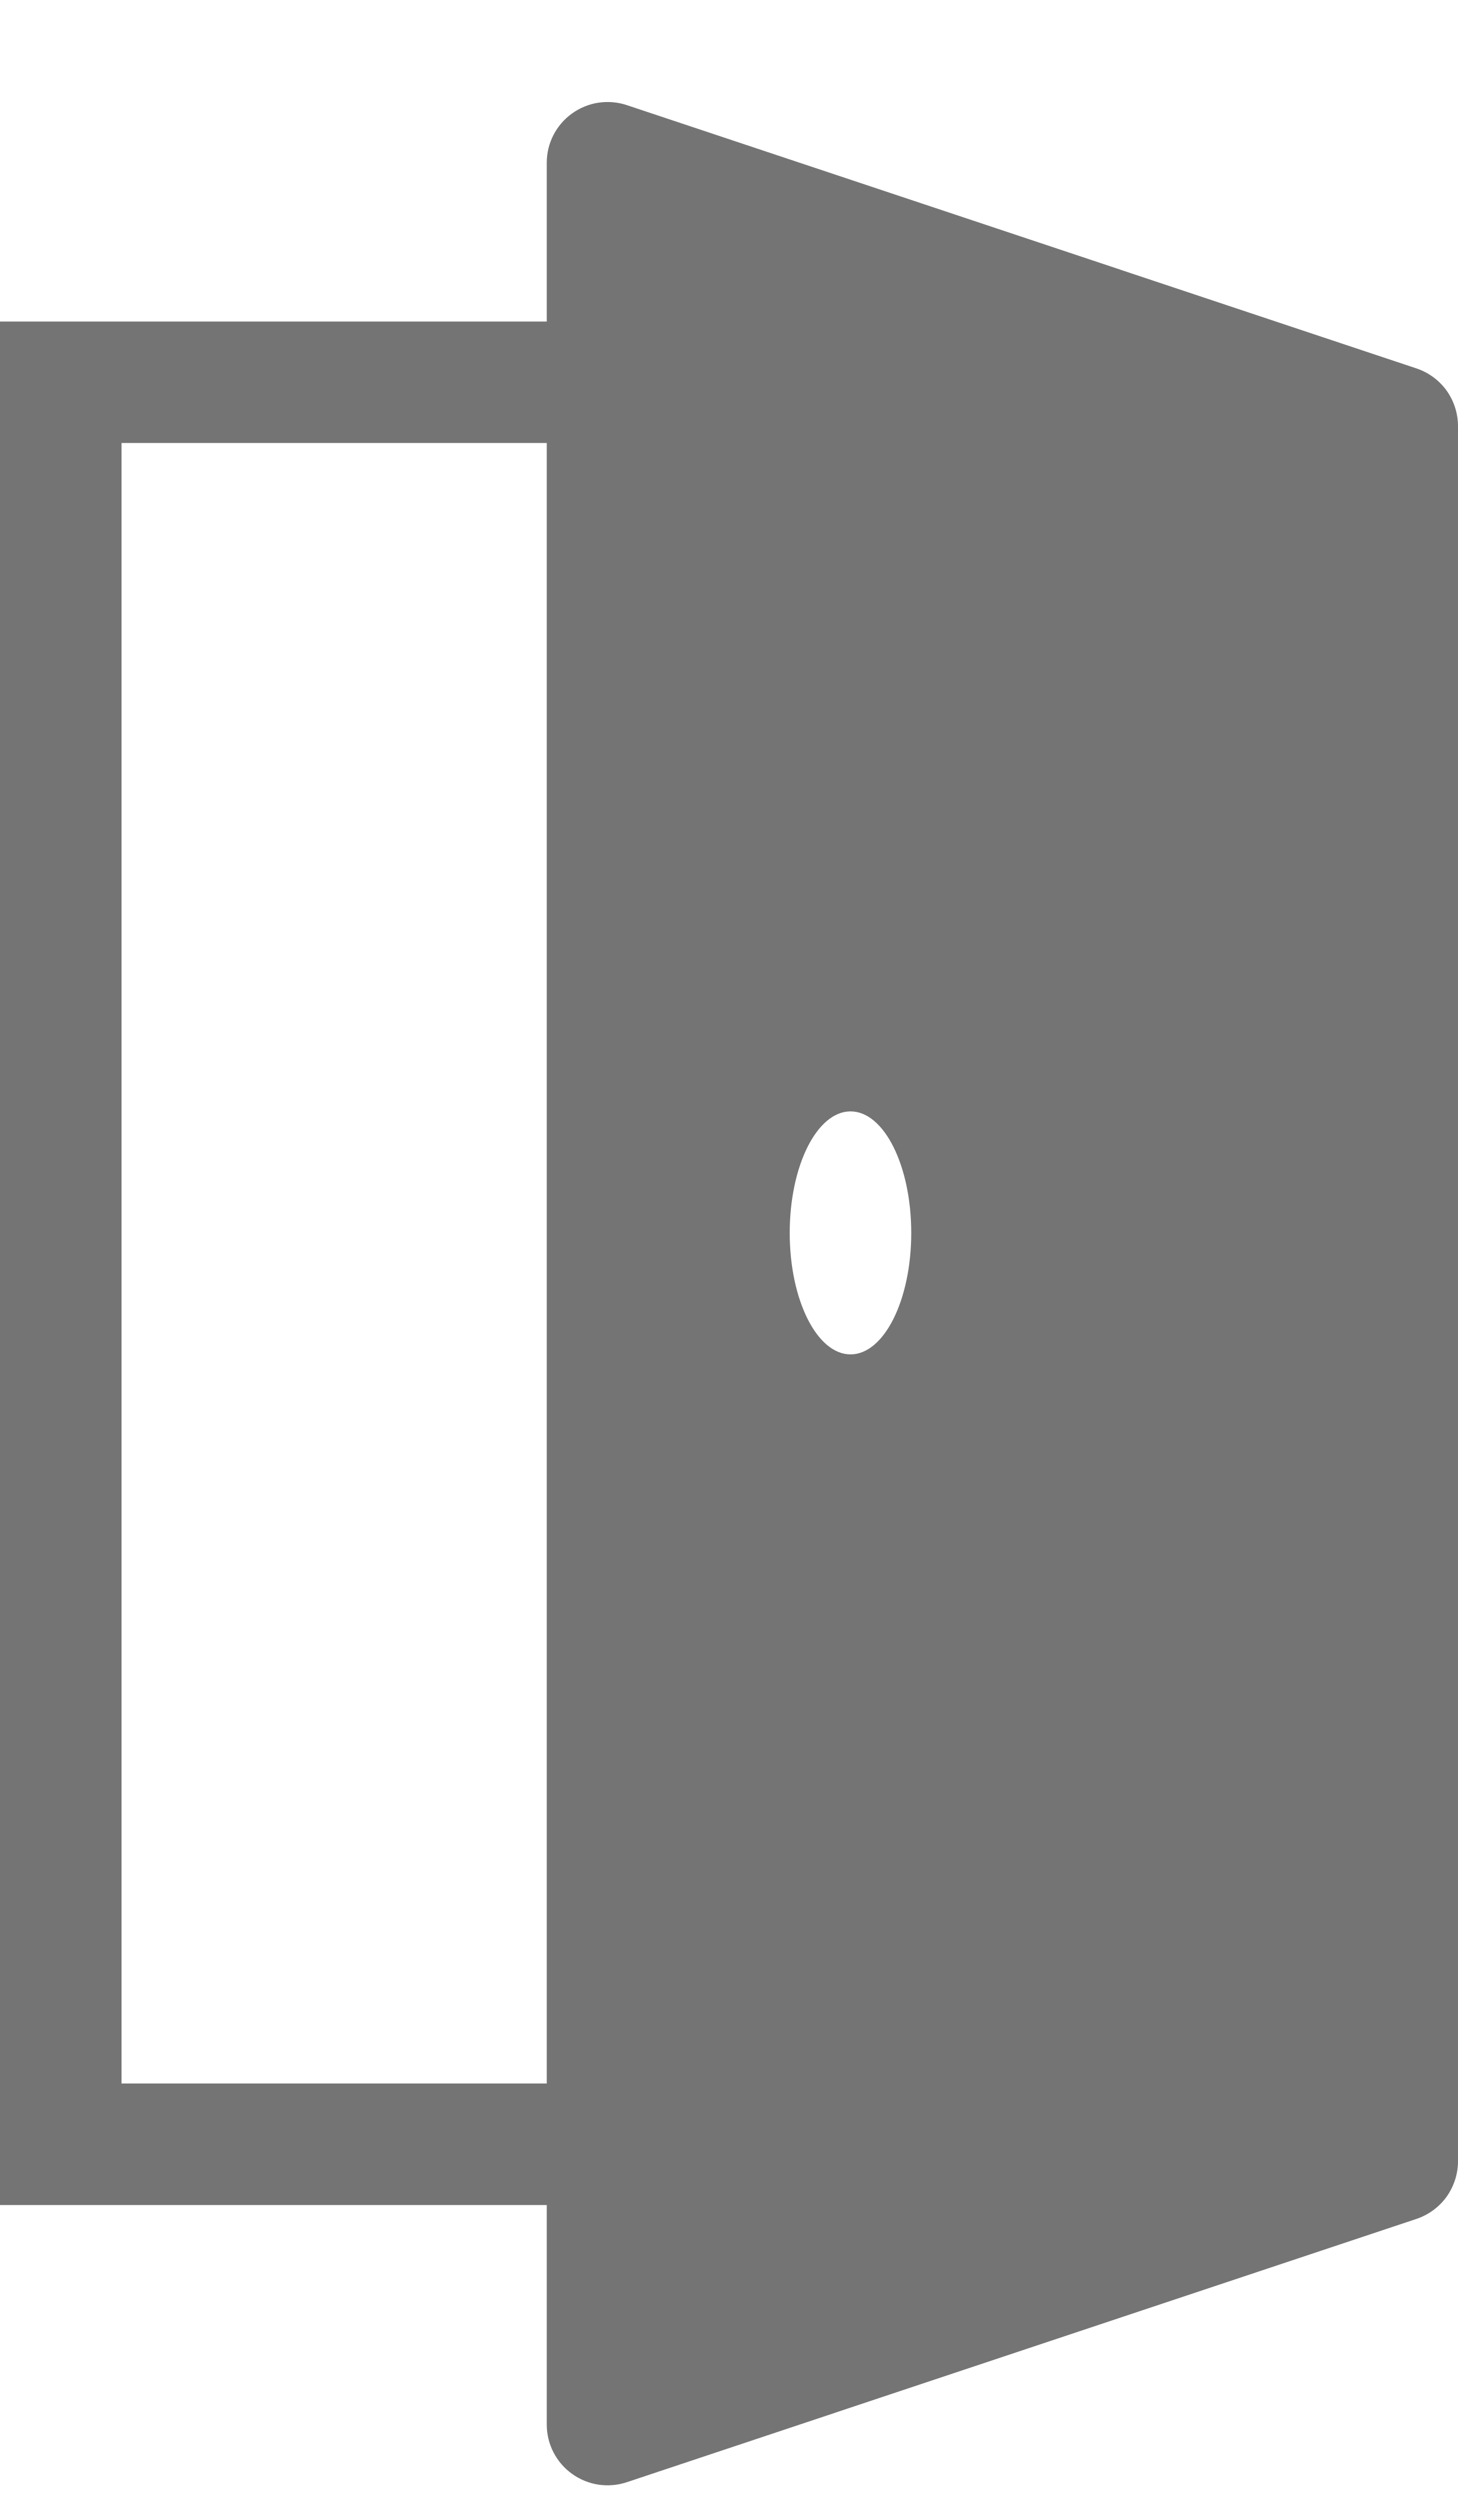 <svg width="14" height="24" viewBox="0 0 14 24" fill="none" xmlns="http://www.w3.org/2000/svg">
<path fill-rule="evenodd" clip-rule="evenodd" d="M5.25 1.562C5.25 1.47 5.272 1.379 5.314 1.297C5.356 1.215 5.417 1.144 5.492 1.09C5.567 1.036 5.654 1 5.745 0.986C5.837 0.972 5.93 0.98 6.018 1.009L13.601 3.537C13.717 3.576 13.818 3.65 13.89 3.749C13.961 3.849 14 3.968 14 4.091V20.749C14 20.872 13.961 20.991 13.89 21.091C13.818 21.19 13.717 21.264 13.601 21.303L6.018 23.831C5.93 23.86 5.837 23.868 5.745 23.854C5.654 23.84 5.567 23.804 5.492 23.75C5.417 23.696 5.356 23.625 5.314 23.543C5.272 23.461 5.25 23.37 5.25 23.277V21.17H0V3.087H5.25V1.562ZM8.75 11.837C8.75 12.481 8.489 13.003 8.167 13.003C7.845 13.003 7.583 12.481 7.583 11.837C7.583 11.192 7.845 10.67 8.167 10.67C8.489 10.67 8.75 11.192 8.75 11.837ZM5.25 4.253H1.167V20.003H5.25V4.253Z" fill="#747474"/>
</svg>
